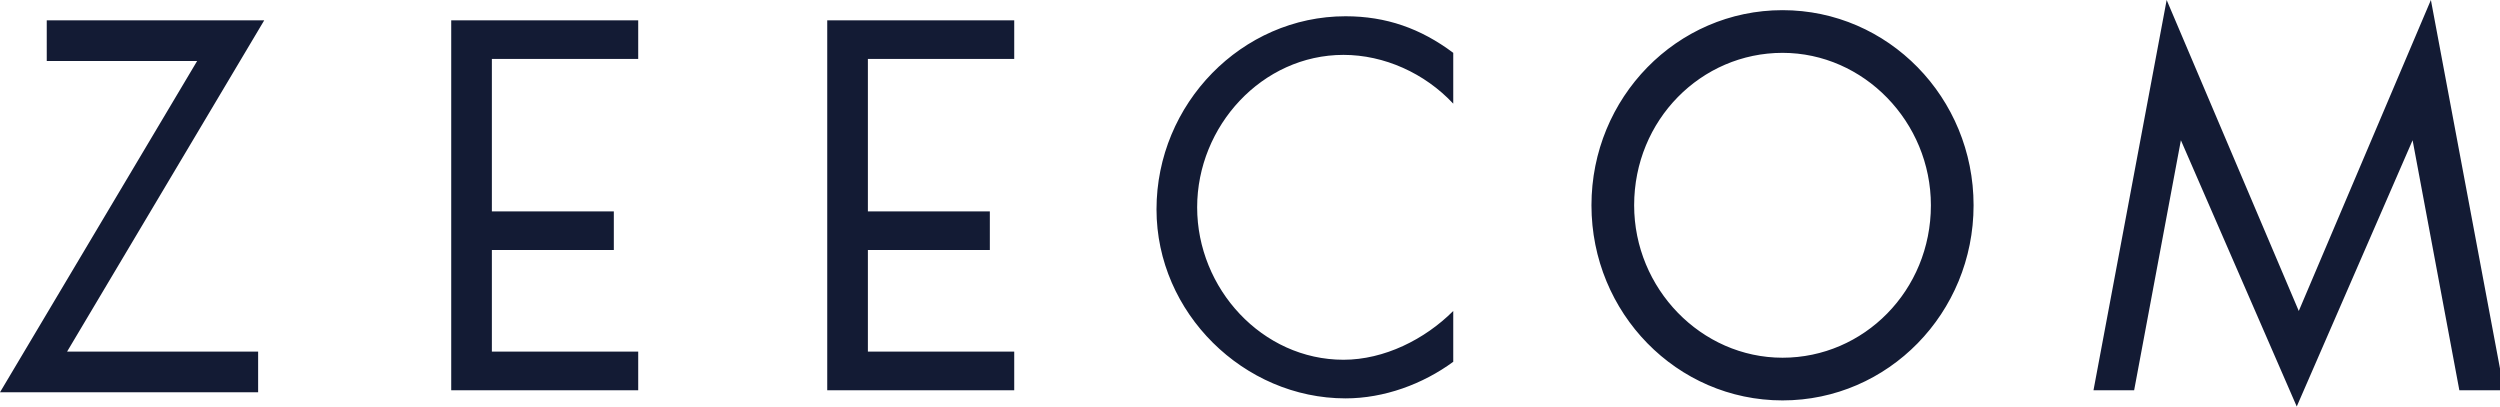 <?xml version="1.0" encoding="utf-8"?>
<!DOCTYPE svg PUBLIC "-//W3C//DTD SVG 1.1//EN" "http://www.w3.org/Graphics/SVG/1.1/DTD/svg11.dtd">
<svg version="1.1" xmlns="http://www.w3.org/2000/svg" xmlns:xlink="http://www.w3.org/1999/xlink" x="0px" y="0px" viewBox="-418 271 123 20" enable-background="new -418 271 123 20" xml:space="preserve">
	<path fill="#131b34" d="M-297,290.2l-2.3-12.3h0l-5.7,13.1l-5.7-13.1h0l-2.3,12.3h-2l3.6-19.2l6.5,15.3l6.5-15.3l3.6,19.2H-297z M-330.3,290.7c-5.2,0-9.4-4.3-9.4-9.6c0-5.3,4.2-9.6,9.4-9.6s9.4,4.3,9.4,9.6C-320.9,286.4-325.1,290.7-330.3,290.7z M-323,281.1 c0-4.1-3.3-7.5-7.3-7.5c-4,0-7.3,3.3-7.3,7.5c0,4.1,3.3,7.5,7.3,7.5C-326.3,288.6-323,285.3-323,281.1z M-351.8,290.6 c-5,0-9.3-4.2-9.3-9.3c0-5.2,4.2-9.5,9.3-9.5c2,0,3.7,0.6,5.3,1.8v2.5c-1.4-1.5-3.4-2.4-5.4-2.4c-4,0-7.2,3.5-7.2,7.5 c0,4,3.2,7.5,7.2,7.5c2,0,4-1,5.4-2.4v2.5C-348,289.9-349.9,290.6-351.8,290.6z M-377.3,272h9.2v1.9h-7.2v7.5h6v1.9h-6v5h7.2v1.9 h-9.2V272z M-395.8,272h9.2v1.9h-7.2v7.5h6v1.9h-6v5h7.2v1.9h-9.2V272z M-405.3,288.4v1.9H-418l9.7-16.3h-7.4V272h10.7l-9.7,16.3 H-405.3z"/>
</svg>